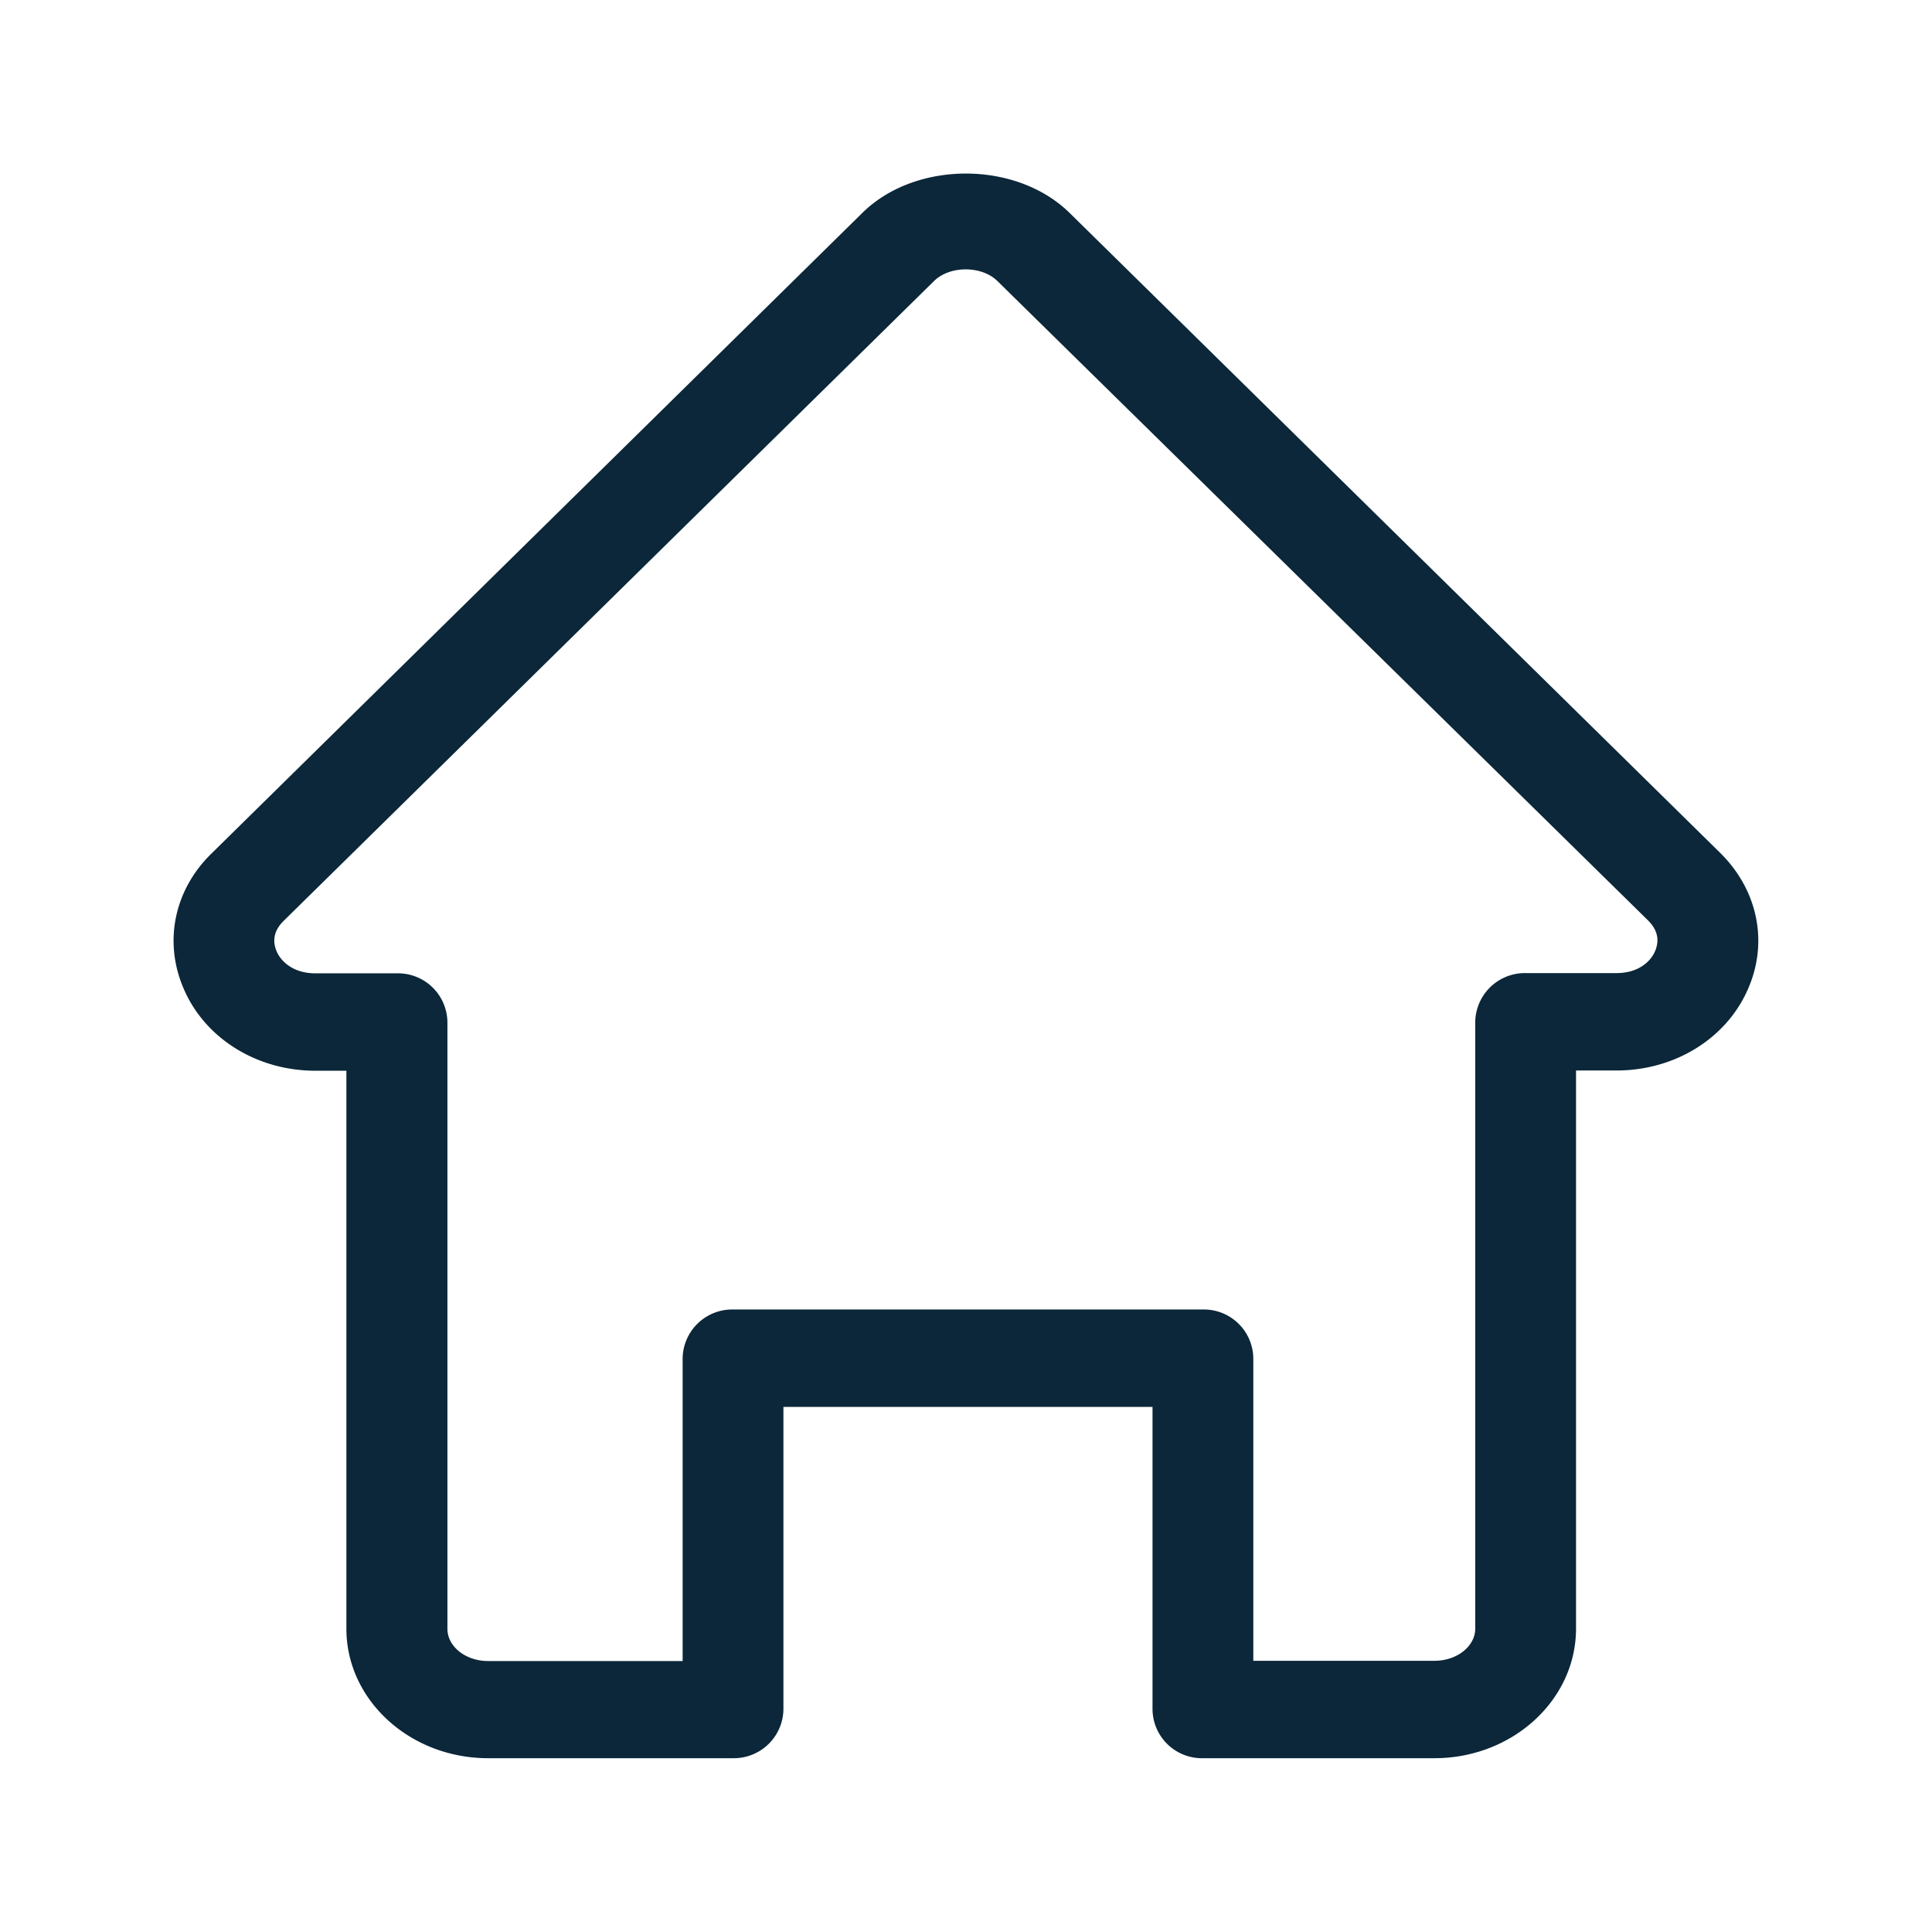 <svg xmlns="http://www.w3.org/2000/svg" width="24" height="24" fill="none"><path fill="#0B2739" d="M14.942 21.841h2.877c.969 0 1.759-.722 1.759-1.61v-6.933h.504c.723 0 1.367-.398 1.633-1.014.255-.583.12-1.23-.347-1.69l-8.081-7.949c-.664-.652-1.914-.652-2.575 0l-8.08 7.953c-.471.456-.603 1.106-.348 1.689.266.616.91 1.014 1.633 1.014h.386v6.932c0 .886.79 1.608 1.76 1.608h3.044a.616.616 0 0 0 .625-.605v-3.759h4.585v3.76c.006.341.286.61.625.604m2.877-1.21h-2.25v-3.759a.614.614 0 0 0-.624-.605H9.107a.616.616 0 0 0-.627.605v3.762H6.063c-.278 0-.505-.18-.505-.4v-7.538a.614.614 0 0 0-.624-.605H3.917c-.266 0-.423-.14-.48-.272-.041-.095-.06-.235.085-.378l8.081-7.95c.196-.193.591-.193.787 0l8.084 7.944c.146.146.126.283.087.378-.056.135-.213.275-.479.275h-1.129a.617.617 0 0 0-.627.605v7.538c0 .22-.227.4-.507.4"/></svg>